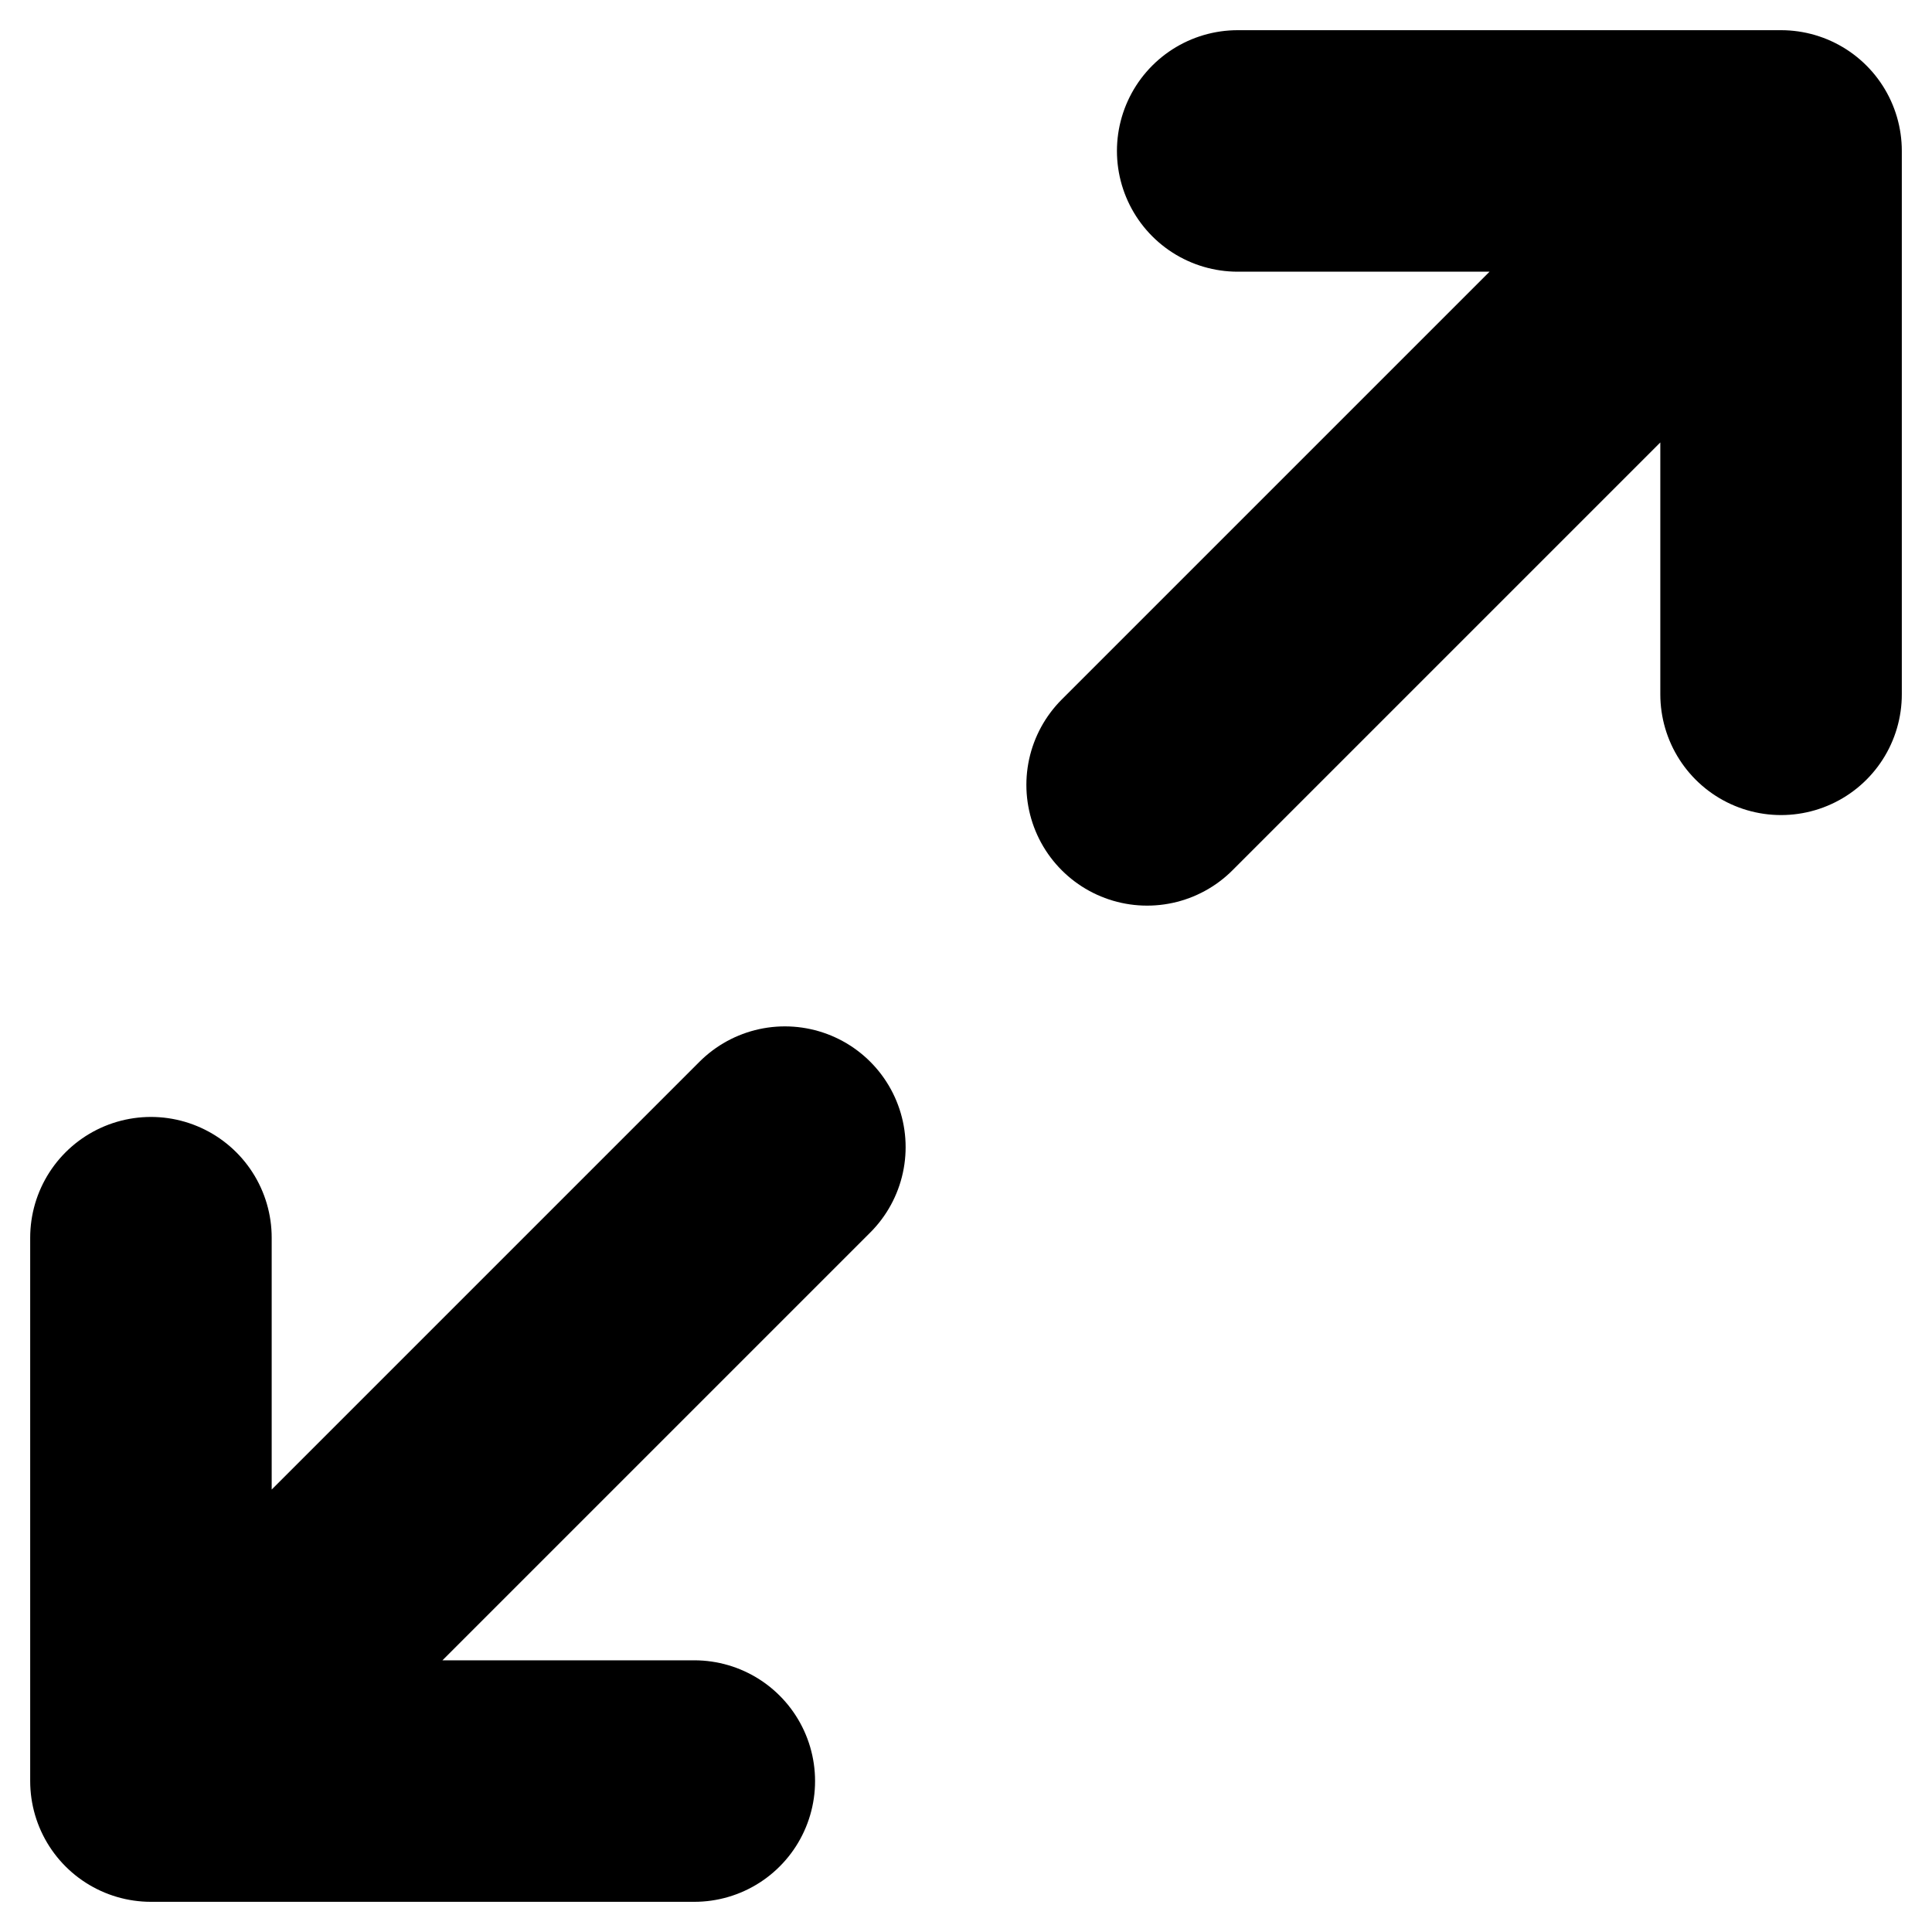 <svg width="16" height="16" viewBox="0 0 16 16" fill="none" xmlns="http://www.w3.org/2000/svg">
<path d="M9.5 6.5L14.75 1.25M14.75 1.25H10.25M14.75 1.25V5.75M6.5 9.5L1.25 14.75M1.25 14.75H5.75M1.25 14.75L1.25 10.25" stroke="black" stroke-width="2" stroke-linecap="round" stroke-linejoin="round"/>
</svg>
